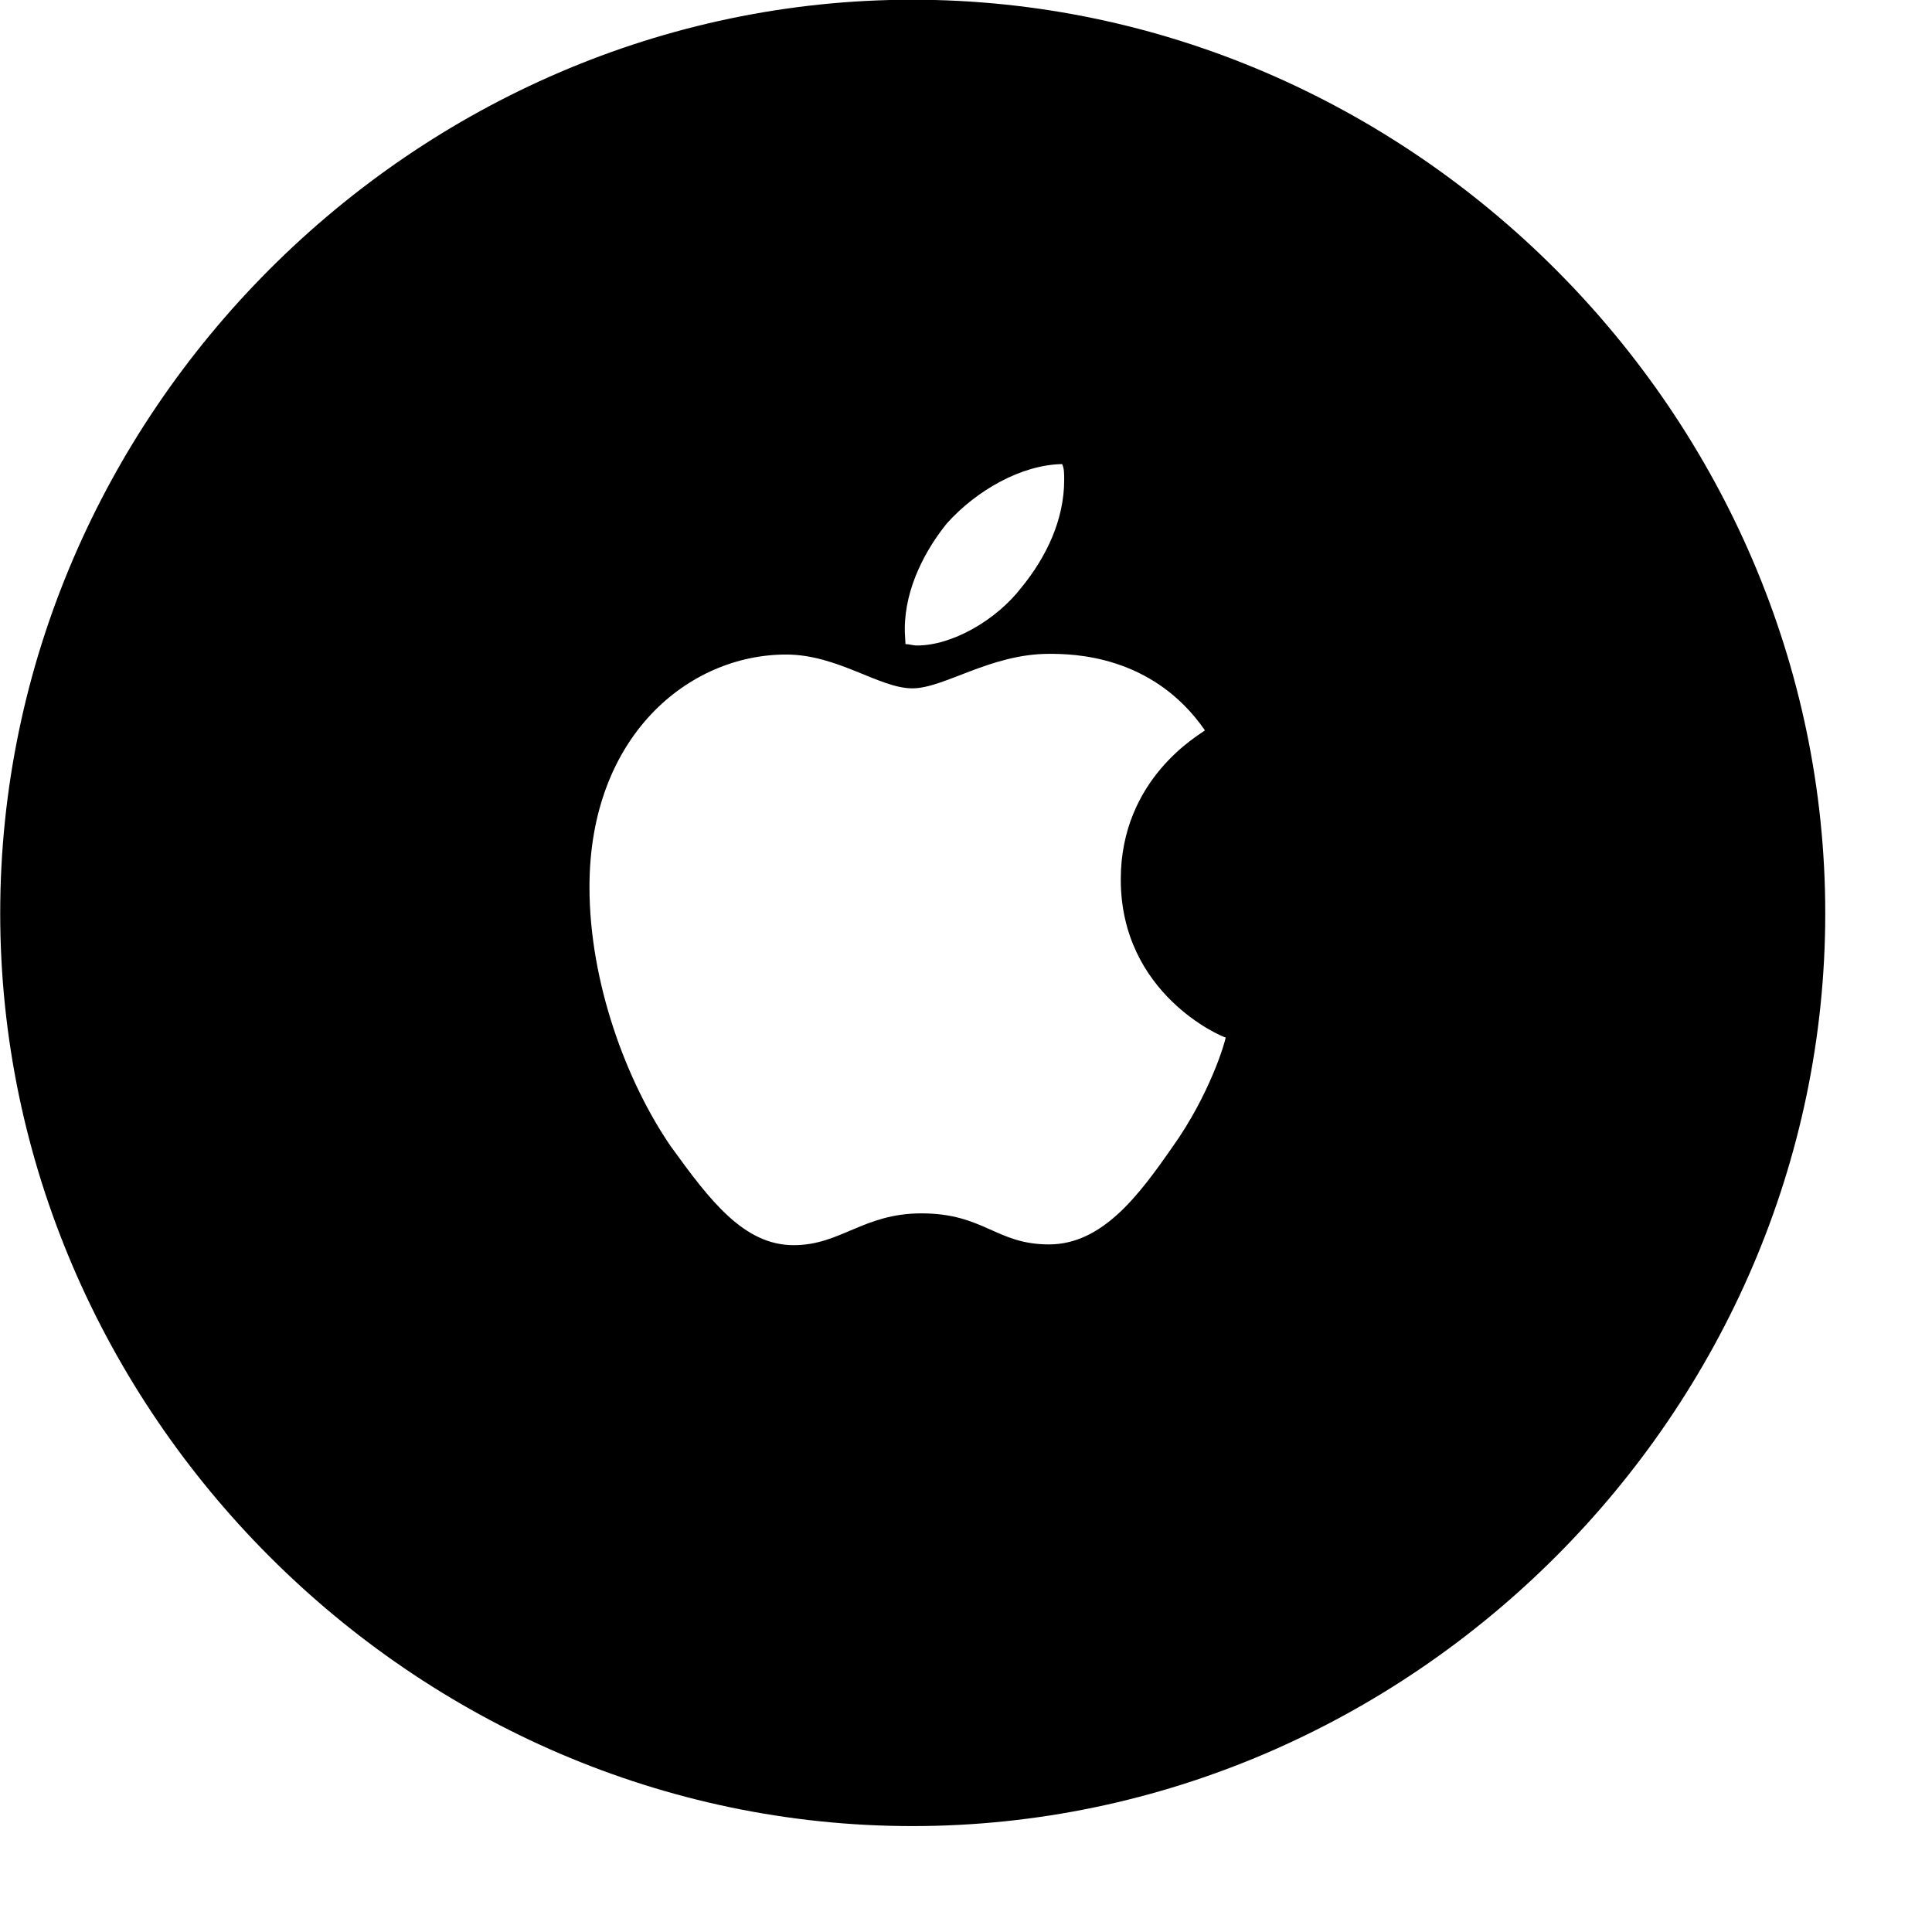 <svg xmlns="http://www.w3.org/2000/svg" viewBox="0 0 28 28" width="28" height="28">
  <path d="M13.223 26.465C20.453 26.465 26.453 20.456 26.453 13.236C26.453 6.016 20.453 -0.004 13.223 -0.004C6.003 -0.004 0.003 6.005 0.003 13.236C0.003 20.456 6.003 26.465 13.223 26.465ZM33.893 22.555C34.423 23.226 35.383 23.296 36.163 22.506C38.393 20.155 39.553 16.805 39.553 13.236C39.553 9.665 38.293 6.266 36.163 3.975C35.393 3.175 34.443 3.256 33.893 3.905C33.373 4.526 33.523 5.295 34.093 5.936C35.803 7.806 36.733 10.405 36.733 13.236C36.733 16.076 35.793 18.675 34.093 20.546C33.533 21.175 33.373 21.945 33.893 22.555ZM14.803 8.515C14.433 8.995 13.793 9.355 13.293 9.355C13.223 9.355 13.183 9.335 13.123 9.335C13.123 9.296 13.113 9.206 13.113 9.116C13.113 8.515 13.423 7.955 13.723 7.585C14.153 7.106 14.803 6.736 15.393 6.726C15.423 6.785 15.423 6.865 15.423 6.955C15.423 7.535 15.163 8.075 14.803 8.515ZM29.613 18.605C30.143 19.276 31.183 19.305 31.883 18.526C33.033 17.215 33.643 15.286 33.643 13.236C33.643 11.165 33.033 9.245 31.883 7.926C31.183 7.146 30.143 7.196 29.613 7.865C29.133 8.466 29.313 9.185 29.773 9.845C30.423 10.695 30.833 12.005 30.833 13.236C30.833 14.456 30.423 15.775 29.773 16.616C29.303 17.265 29.133 18.006 29.613 18.605ZM13.353 17.585C12.513 17.585 12.183 18.046 11.503 18.046C10.783 18.046 10.293 17.405 9.723 16.616C9.083 15.685 8.543 14.245 8.543 12.855C8.543 10.665 9.983 9.486 11.393 9.486C12.143 9.486 12.743 9.976 13.223 9.976C13.683 9.976 14.353 9.476 15.203 9.476C15.543 9.476 16.703 9.486 17.463 10.585C17.393 10.646 16.243 11.275 16.243 12.745C16.243 14.405 17.703 15.025 17.763 15.036C17.763 15.075 17.543 15.855 16.983 16.636C16.503 17.326 15.973 18.035 15.203 18.035C14.433 18.035 14.263 17.585 13.353 17.585Z" />
</svg>